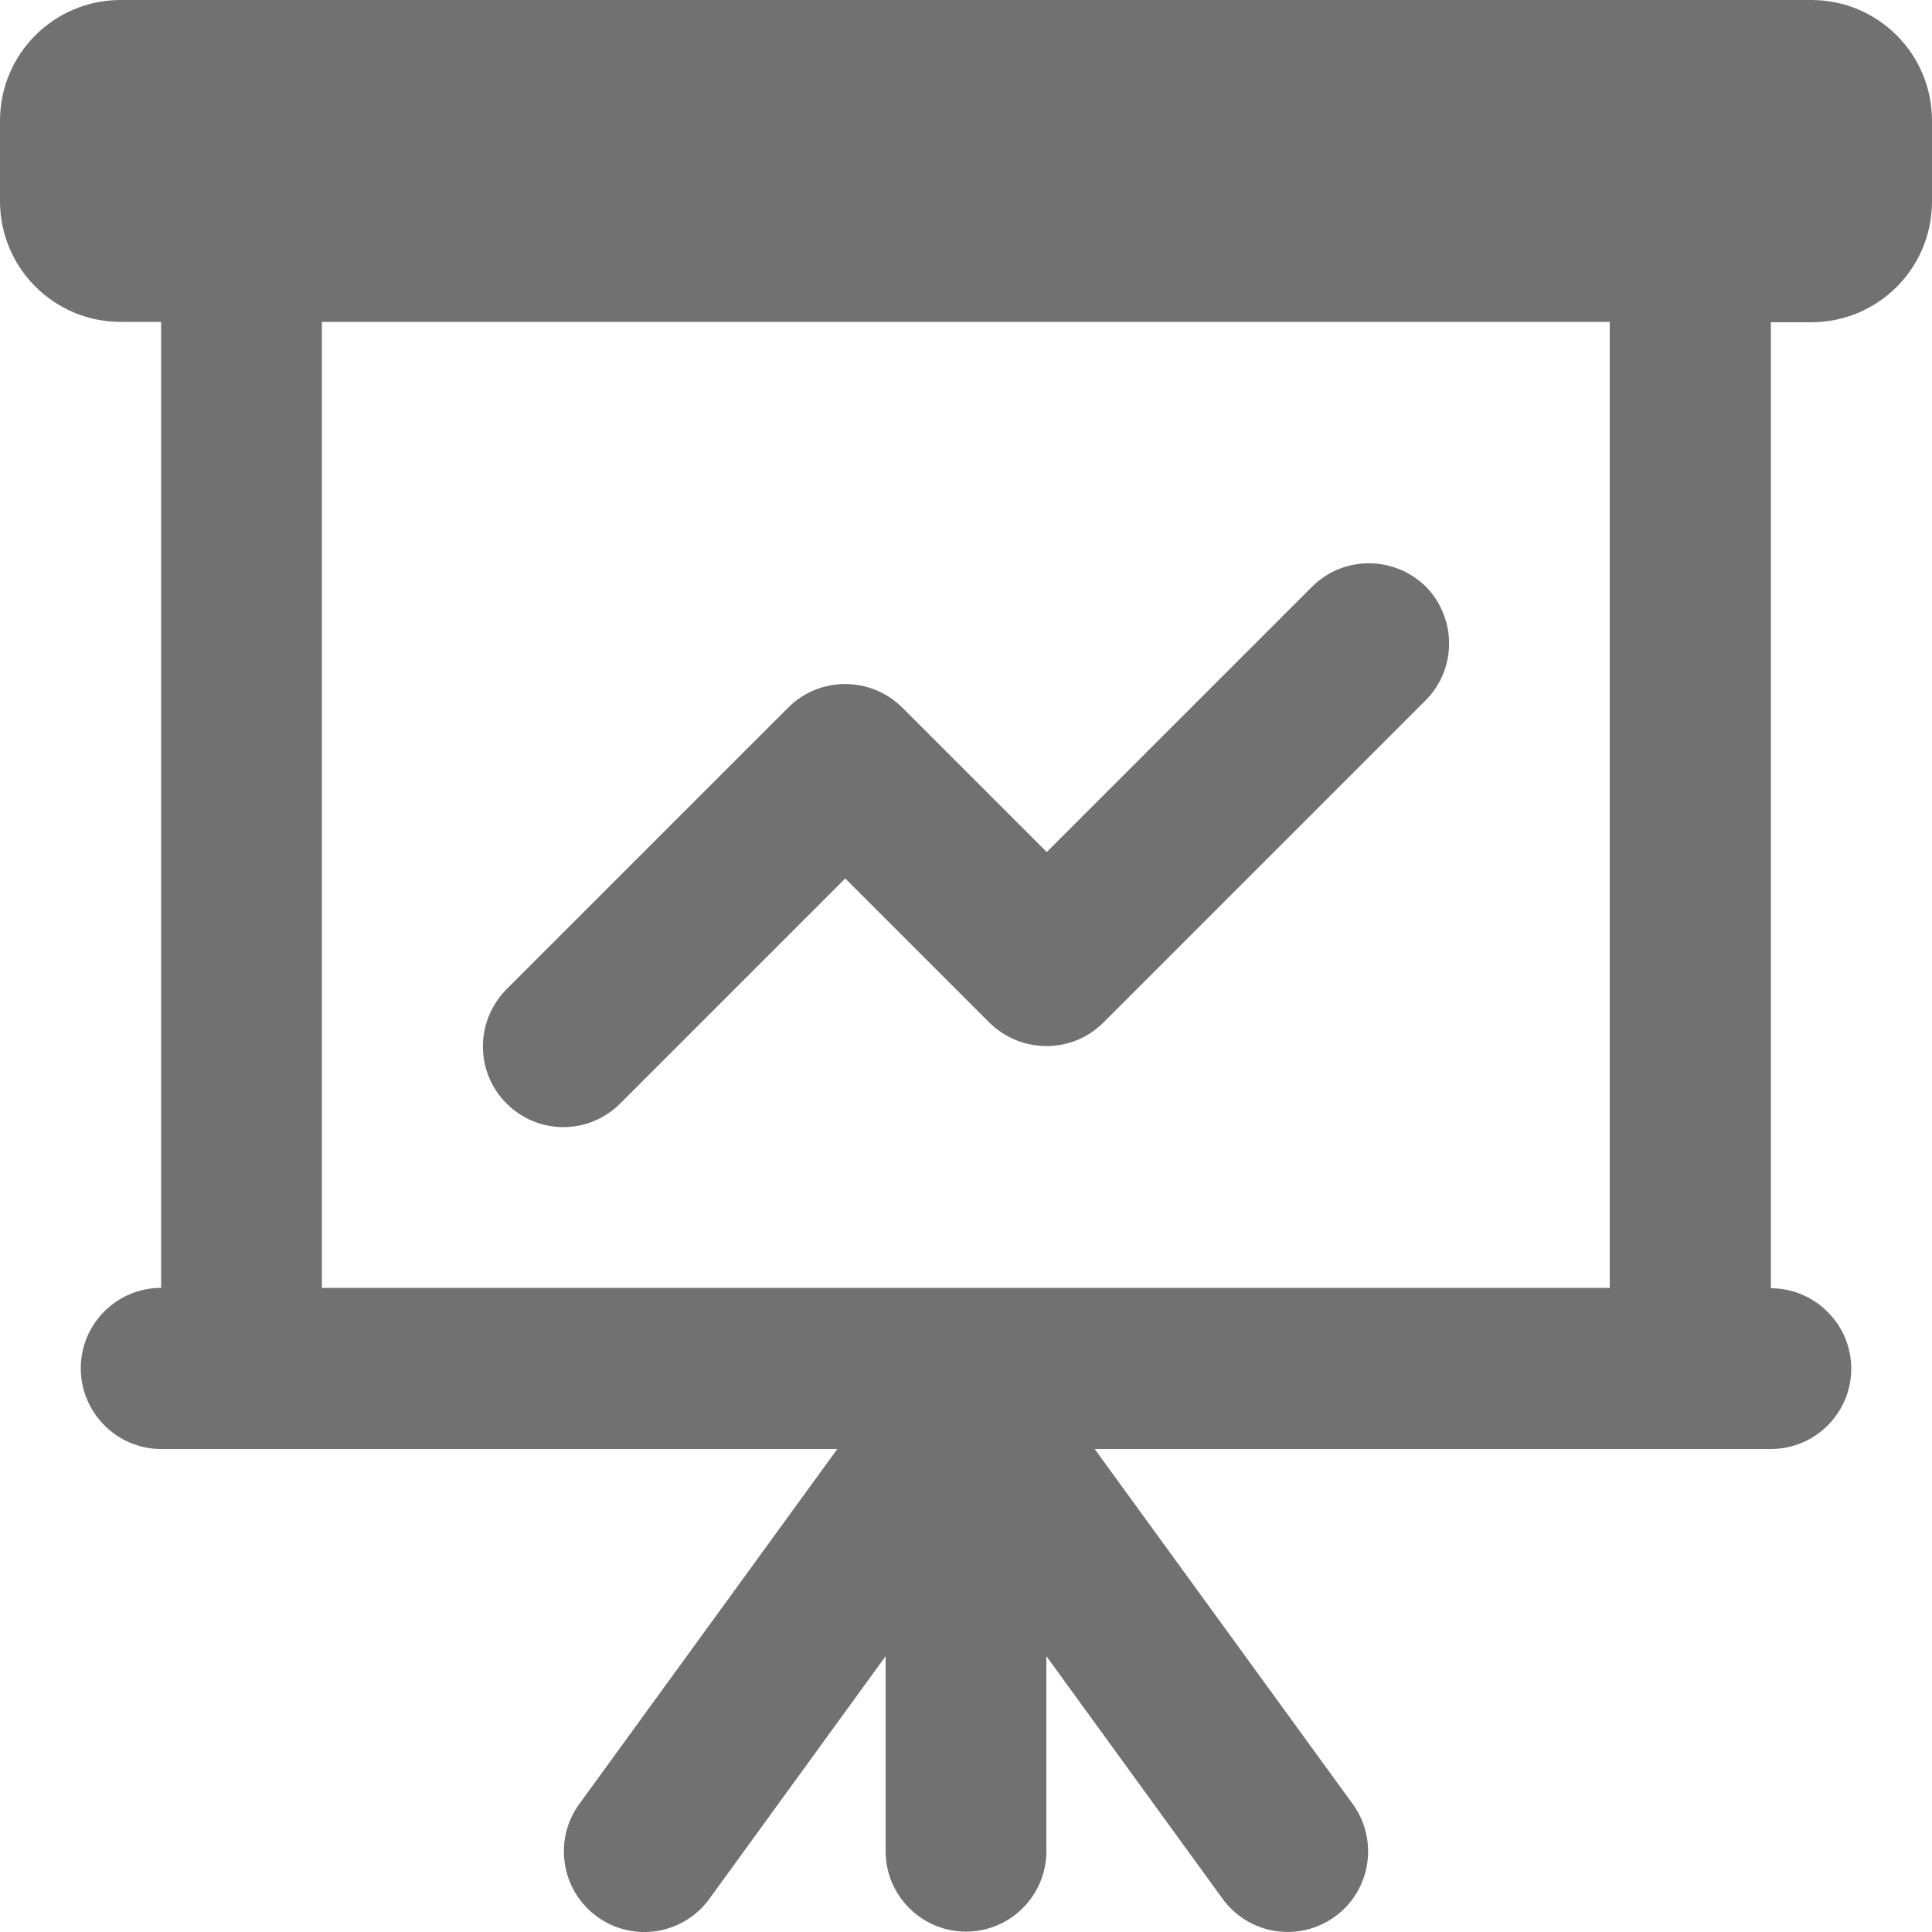 <?xml version="1.0" encoding="utf-8"?>
<!-- Generator: Adobe Illustrator 25.0.0, SVG Export Plug-In . SVG Version: 6.00 Build 0)  -->
<svg version="1.1" class="icons" id="grafico" xmlns="http://www.w3.org/2000/svg" xmlns:xlink="http://www.w3.org/1999/xlink" x="0px" y="0px"
	 viewBox="0 0 512 512" style="enable-background:new 0 0 512 512;" xml:space="preserve">
<style type="text/css">
	.st0{fill:#717171;}
</style>
<path class="st0" d="M377.7,185.7l-85.3,85.3c-8.3,8.3-21.8,8.3-30.2,0L224,232.8l-59.6,59.6c-4.2,4.2-9.6,6.3-15.1,6.3
	s-10.9-2.1-15.1-6.3c-8.3-8.3-8.3-21.8,0-30.2l74.7-74.7c8.3-8.3,21.8-8.3,30.2,0l38.3,38.3l70.3-70.3c8.3-8.3,21.8-8.3,30.2,0
	C386.1,163.9,386.1,177.4,377.7,185.7L377.7,185.7z"/>
<path class="st0" d="M480,0H32C14.3,0,0,14.3,0,32v21.3c0,17.7,14.3,32,32,32h10.7v256c-11.8,0-21.3,9.6-21.3,21.3
	S30.9,384,42.7,384h179.2l-68.4,94.1c-6.9,9.5-4.8,22.9,4.7,29.8c9.6,7,22.9,4.8,29.8-4.7l46.7-64.3v51.7c0,11.8,9.6,21.3,21.3,21.3
	c11.8,0,21.3-9.6,21.3-21.3v-51.7l46.7,64.3c7,9.6,20.3,11.6,29.8,4.7c9.5-6.9,11.6-20.3,4.7-29.8L290.1,384h179.2
	c11.8,0,21.3-9.6,21.3-21.3s-9.6-21.3-21.3-21.3v-256H480c17.7,0,32-14.3,32-32V32C512,14.3,497.7,0,480,0L480,0z M426.7,341.3H85.3
	v-256h341.3V341.3z"/>
</svg>
